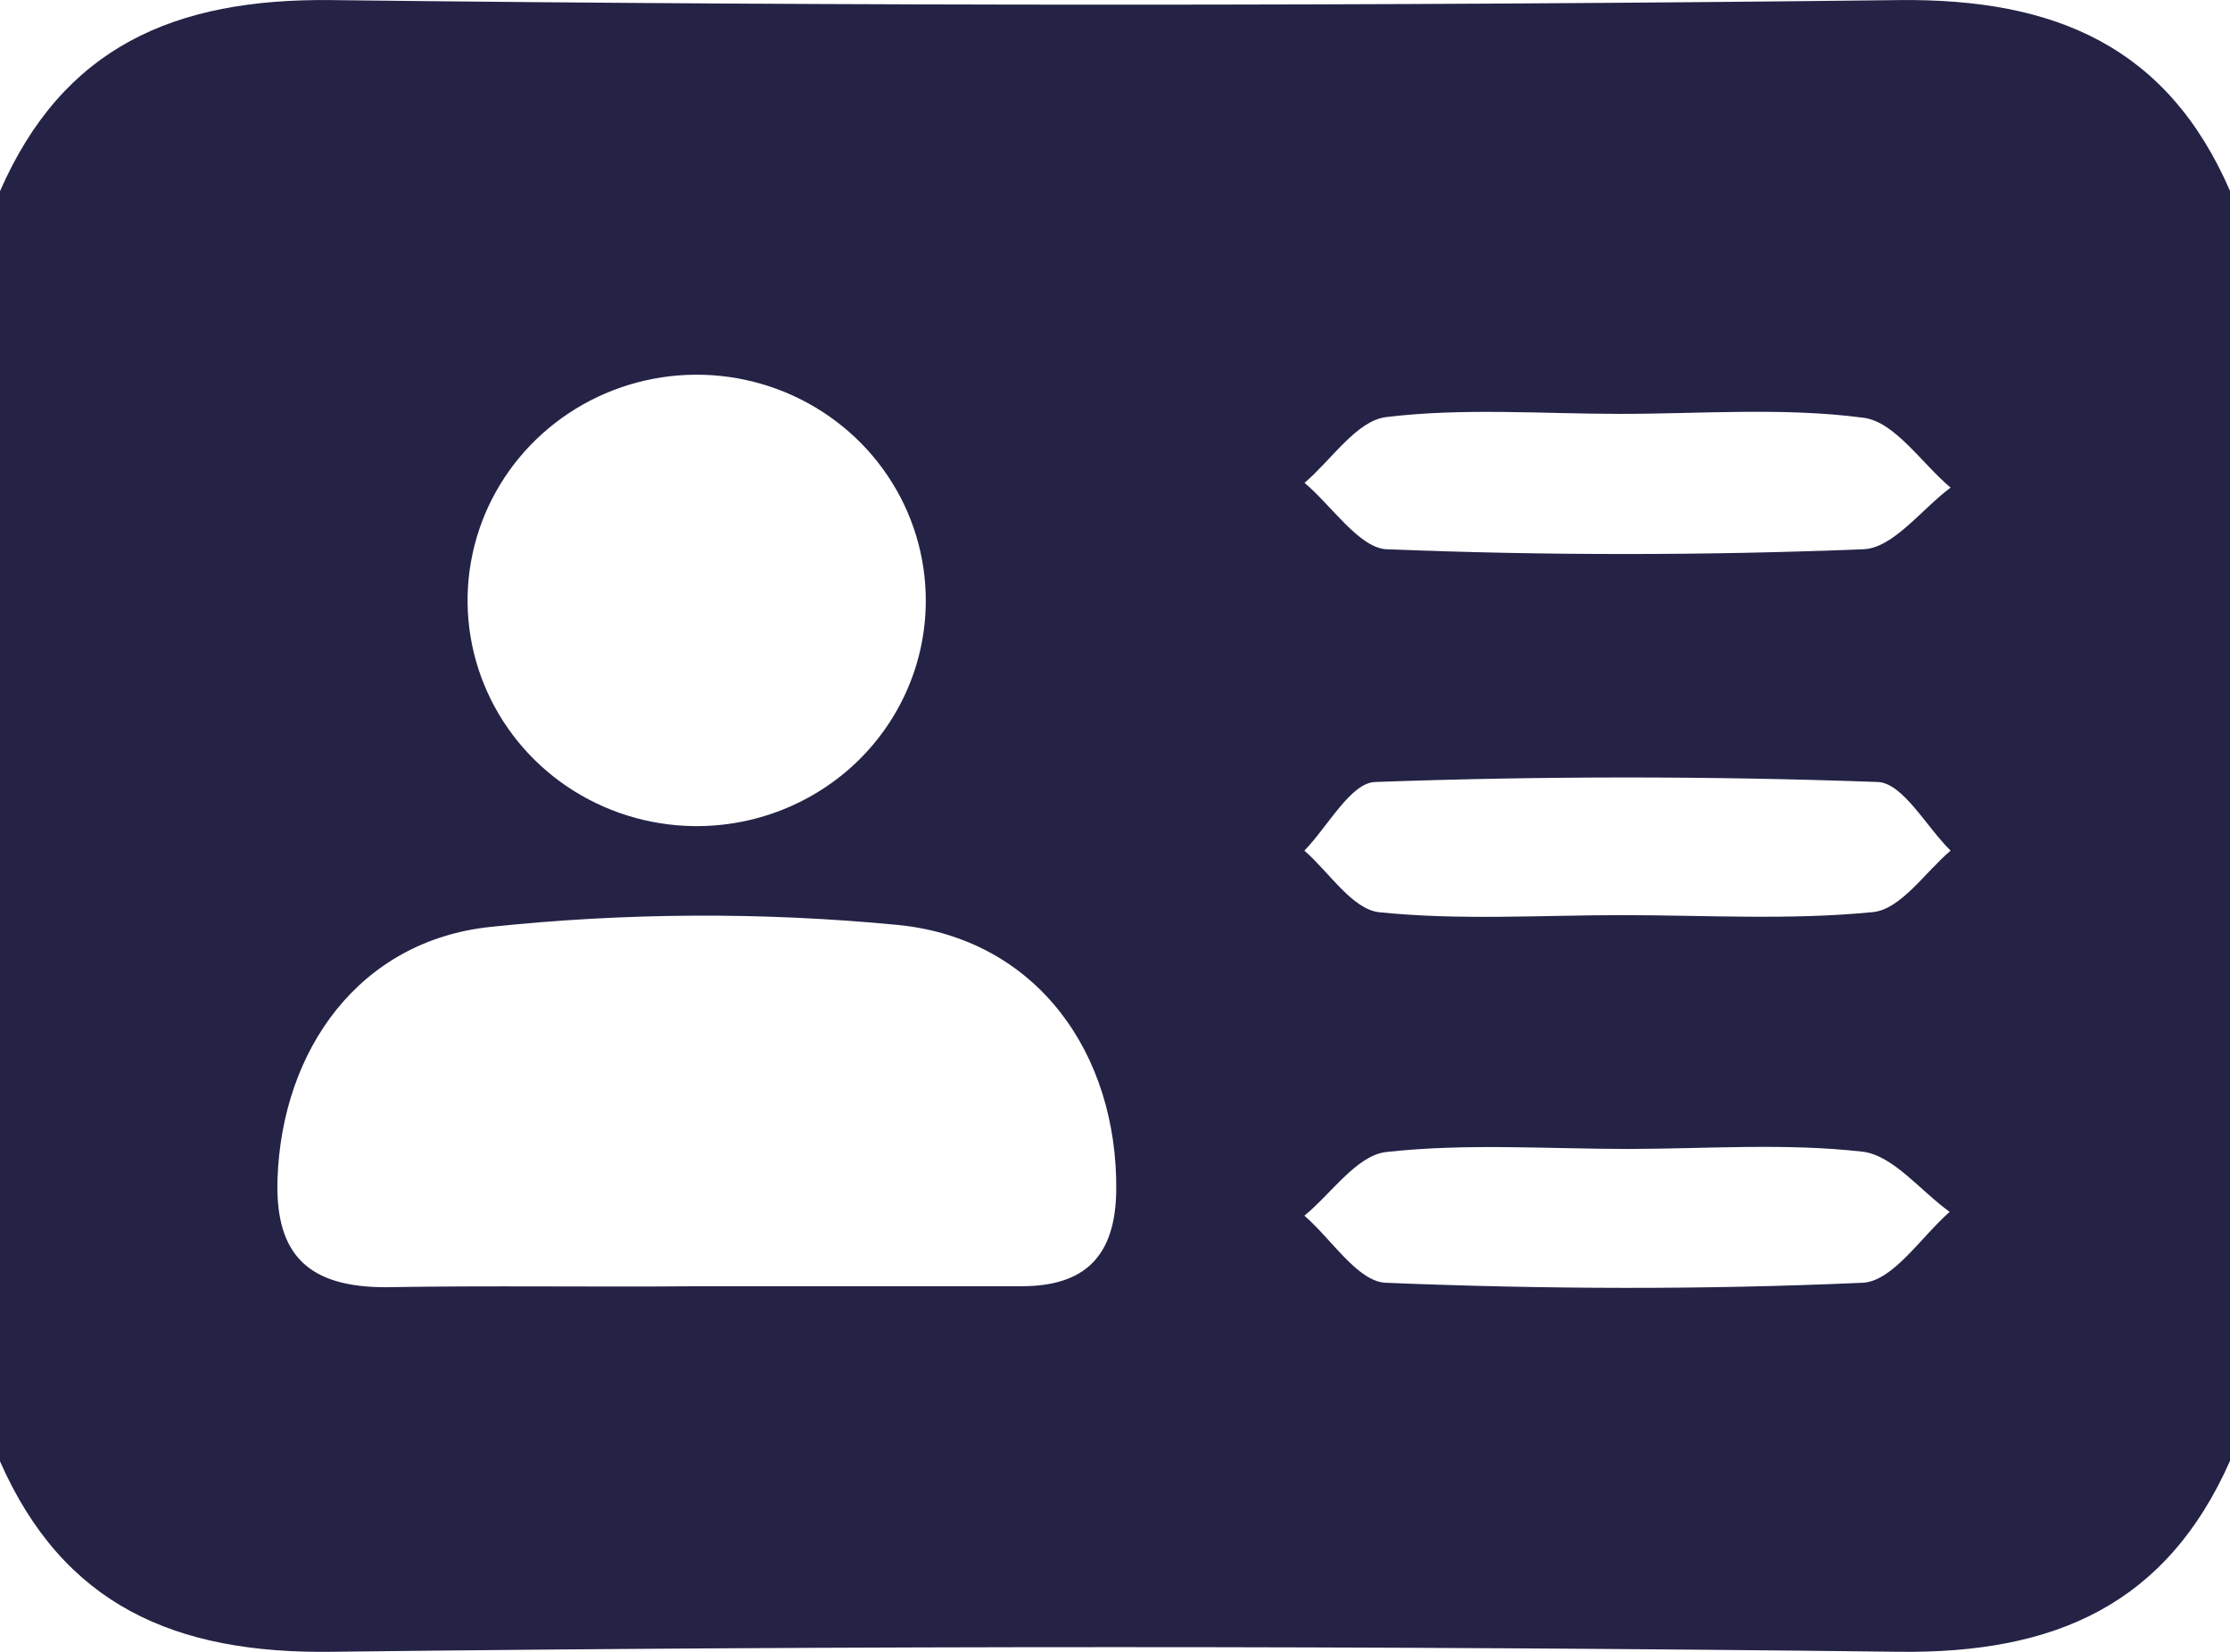 <svg width="27" height="20" viewBox="0 0 27 20" fill="none" xmlns="http://www.w3.org/2000/svg">
<path d="M0 17.693V2.315C0.764 0.568 2.109 -0.02 4.008 0.001C10.336 0.075 16.664 0.075 22.992 0.001C24.891 -0.02 26.243 0.568 27 2.311V17.688C26.232 19.421 24.891 20.022 22.992 19.999C16.664 19.924 10.34 19.924 4.02 19.999C2.109 20.026 0.766 19.43 0 17.693ZM8.469 15.573C9.769 15.573 11.068 15.573 12.369 15.573C13.133 15.573 13.504 15.213 13.515 14.418C13.534 12.755 12.553 11.367 10.874 11.199C9.234 11.041 7.582 11.049 5.944 11.222C4.354 11.386 3.413 12.707 3.36 14.276C3.329 15.213 3.753 15.585 4.672 15.585C5.938 15.563 7.204 15.585 8.469 15.573ZM11.209 7.274C11.21 6.735 11.049 6.207 10.746 5.758C10.444 5.309 10.013 4.959 9.509 4.75C9.004 4.541 8.449 4.484 7.911 4.586C7.374 4.688 6.88 4.944 6.49 5.322C6.1 5.7 5.832 6.183 5.72 6.711C5.608 7.238 5.657 7.787 5.861 8.287C6.065 8.787 6.414 9.217 6.865 9.522C7.316 9.827 7.848 9.994 8.395 10.002C8.763 10.007 9.127 9.941 9.468 9.806C9.809 9.672 10.12 9.472 10.382 9.218C10.644 8.964 10.852 8.661 10.994 8.327C11.136 7.994 11.209 7.635 11.209 7.274ZM19.617 5.011C18.67 5.011 17.719 4.936 16.782 5.05C16.426 5.094 16.122 5.567 15.795 5.846C16.124 6.124 16.453 6.627 16.782 6.65C18.706 6.727 20.638 6.727 22.562 6.65C22.923 6.636 23.266 6.164 23.617 5.904C23.266 5.609 22.942 5.106 22.562 5.058C21.594 4.93 20.602 5.011 19.617 5.011ZM19.721 13.911C18.74 13.911 17.753 13.84 16.784 13.948C16.428 13.988 16.122 14.449 15.793 14.719C16.122 15.002 16.438 15.517 16.778 15.531C18.7 15.61 20.63 15.617 22.551 15.531C22.918 15.515 23.262 14.973 23.606 14.673C23.254 14.42 22.921 13.988 22.551 13.944C21.621 13.838 20.672 13.909 19.723 13.911H19.721ZM19.636 11.08C20.651 11.08 21.674 11.143 22.678 11.043C23.013 11.01 23.311 10.559 23.617 10.299C23.323 10.01 23.041 9.482 22.737 9.468C20.71 9.395 18.676 9.395 16.649 9.468C16.354 9.478 16.078 10.006 15.793 10.299C16.092 10.559 16.373 11.01 16.7 11.045C17.67 11.145 18.657 11.08 19.638 11.08H19.636Z" fill="#242346"/>
</svg>
